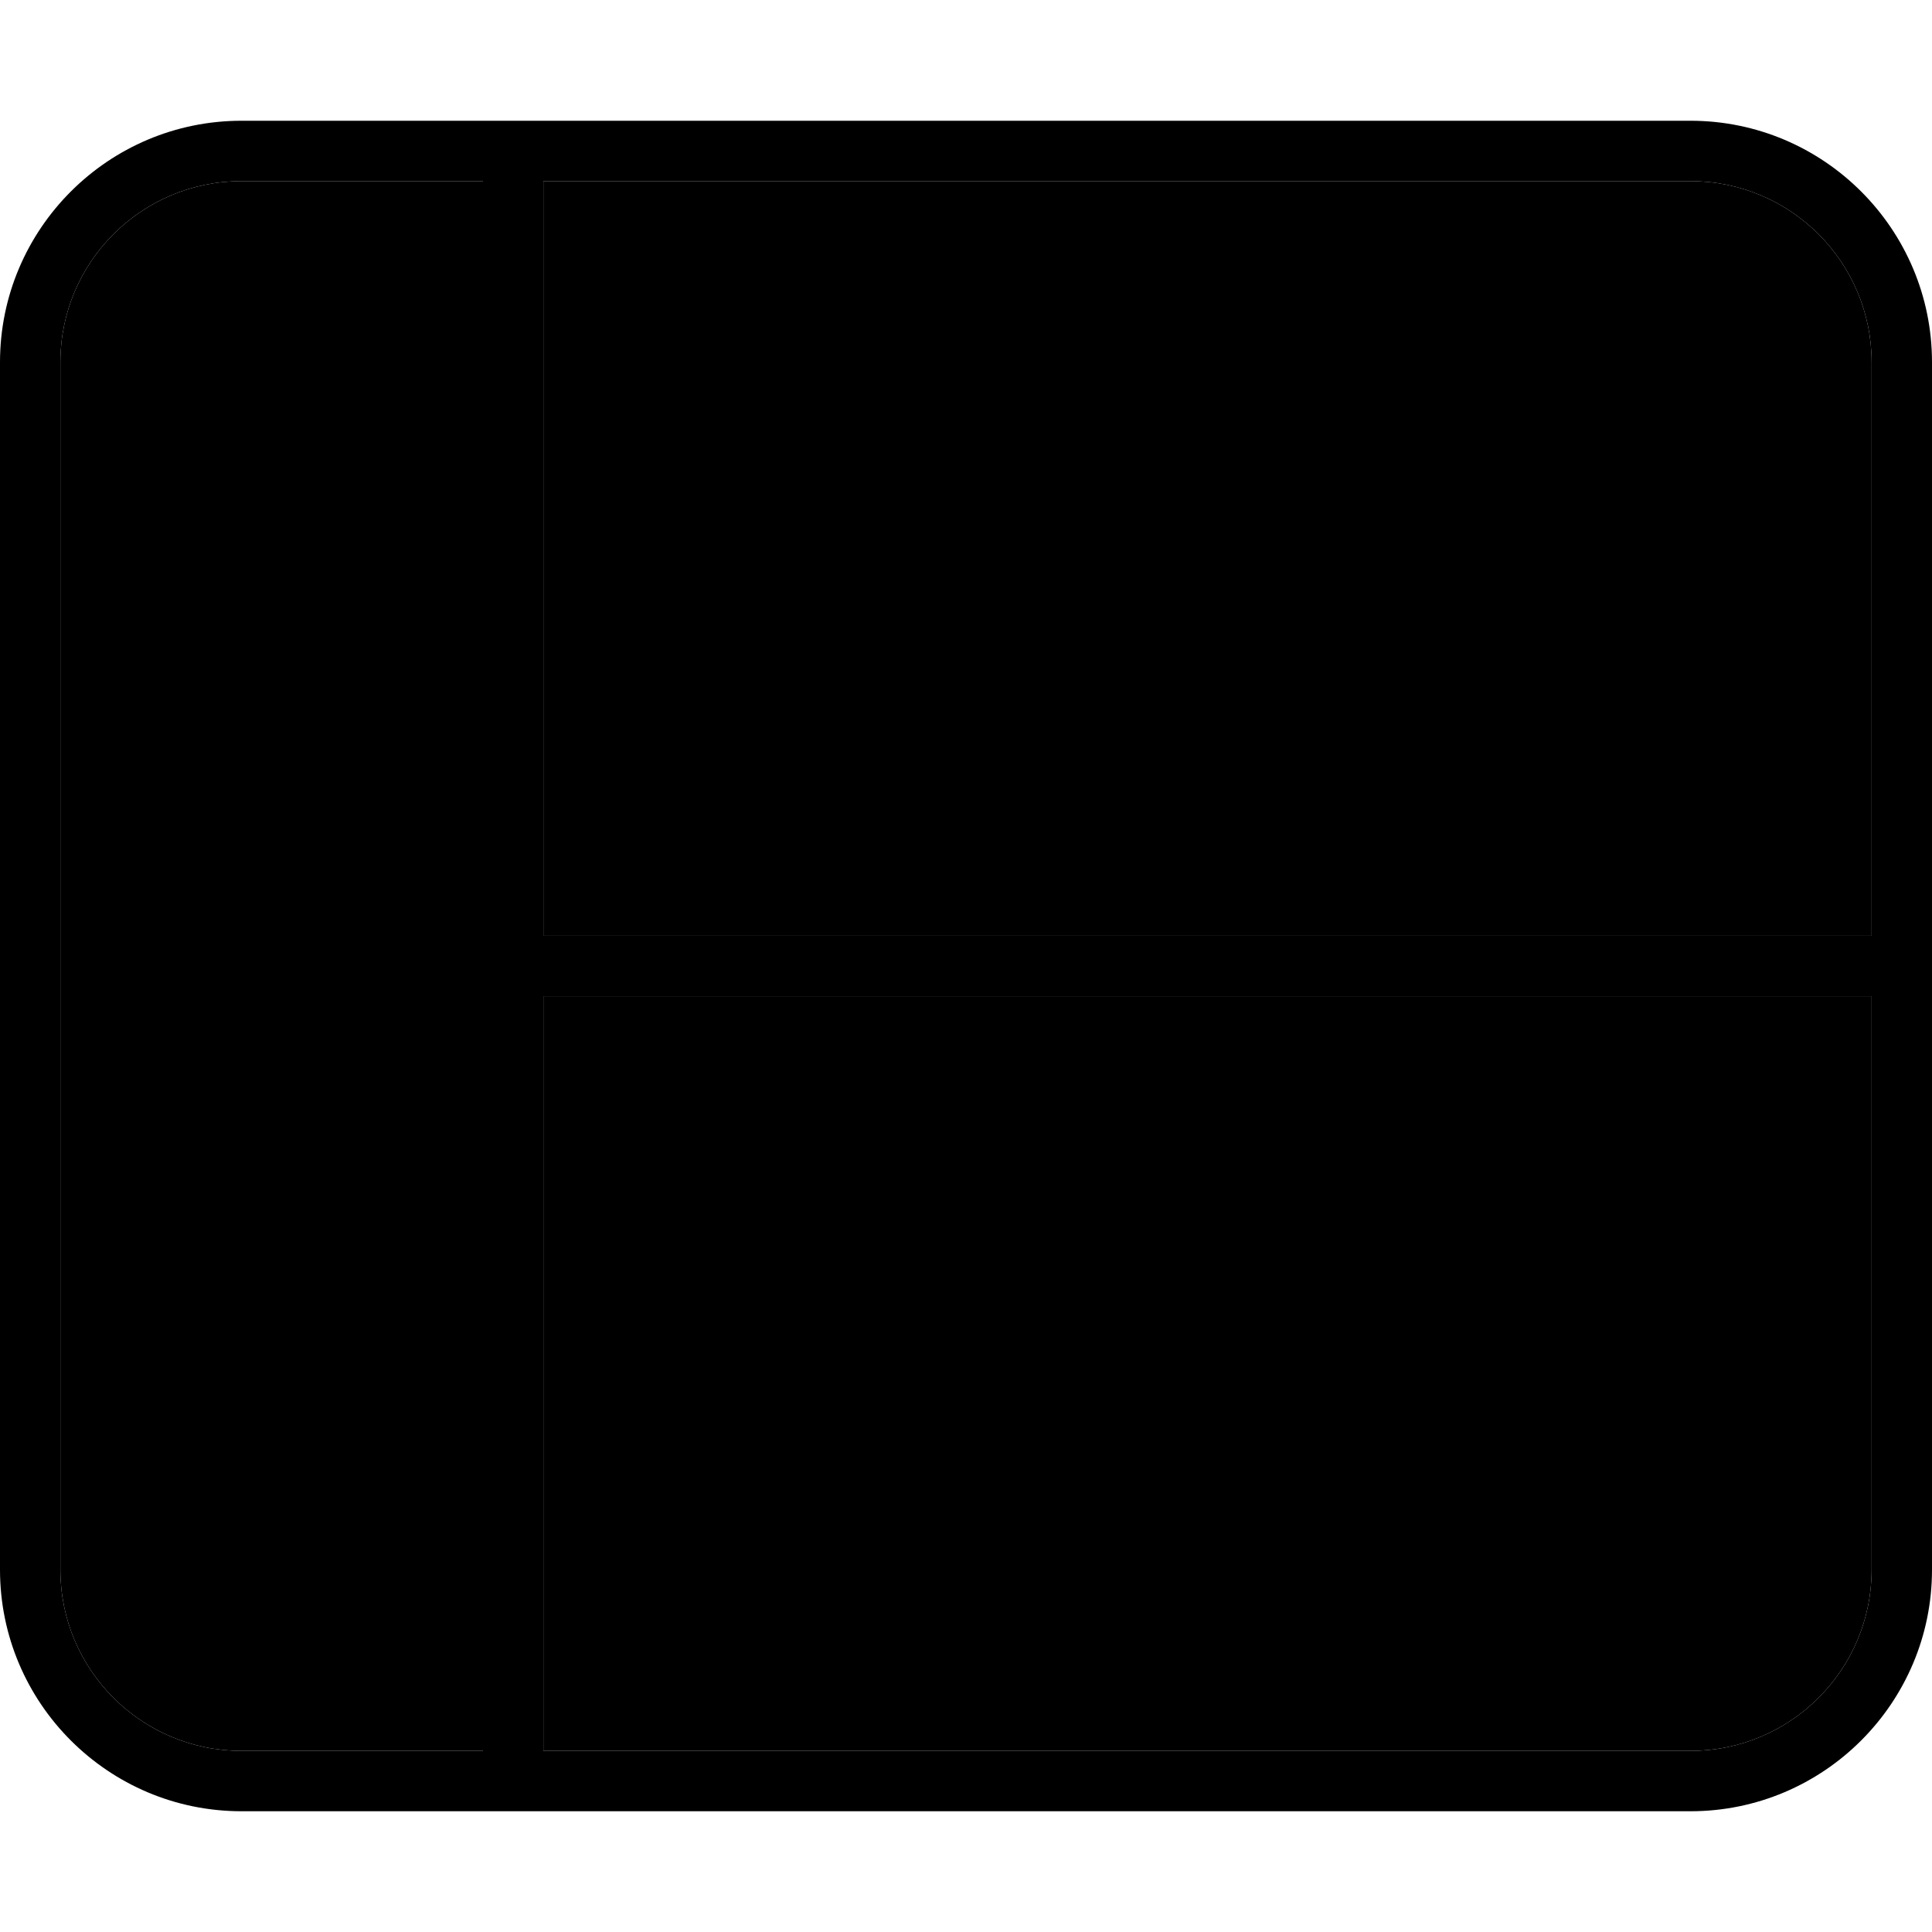 <svg xmlns="http://www.w3.org/2000/svg" width="24" height="24" viewBox="0 0 512 512">
    <path class="pr-icon-duotone-secondary" d="M16 96l0 320c0 26.5 21.5 48 48 48l64 0 0-416L64 48C37.5 48 16 69.5 16 96zM144 48l0 200 352 0 0-152c0-26.5-21.5-48-48-48L144 48zm0 216l0 200 304 0c26.5 0 48-21.5 48-48l0-152-352 0z"/>
    <path class="pr-icon-duotone-primary" d="M16 96c0-26.5 21.5-48 48-48l64 0 0 416-64 0c-26.5 0-48-21.5-48-48L16 96zM448 464l-304 0 0-200 352 0 0 152c0 26.5-21.5 48-48 48zm48-216l-352 0 0-200 304 0c26.5 0 48 21.5 48 48l0 152zM0 416c0 35.3 28.7 64 64 64l384 0c35.3 0 64-28.7 64-64l0-320c0-35.3-28.7-64-64-64L64 32C28.7 32 0 60.7 0 96L0 416z"/>
</svg>
